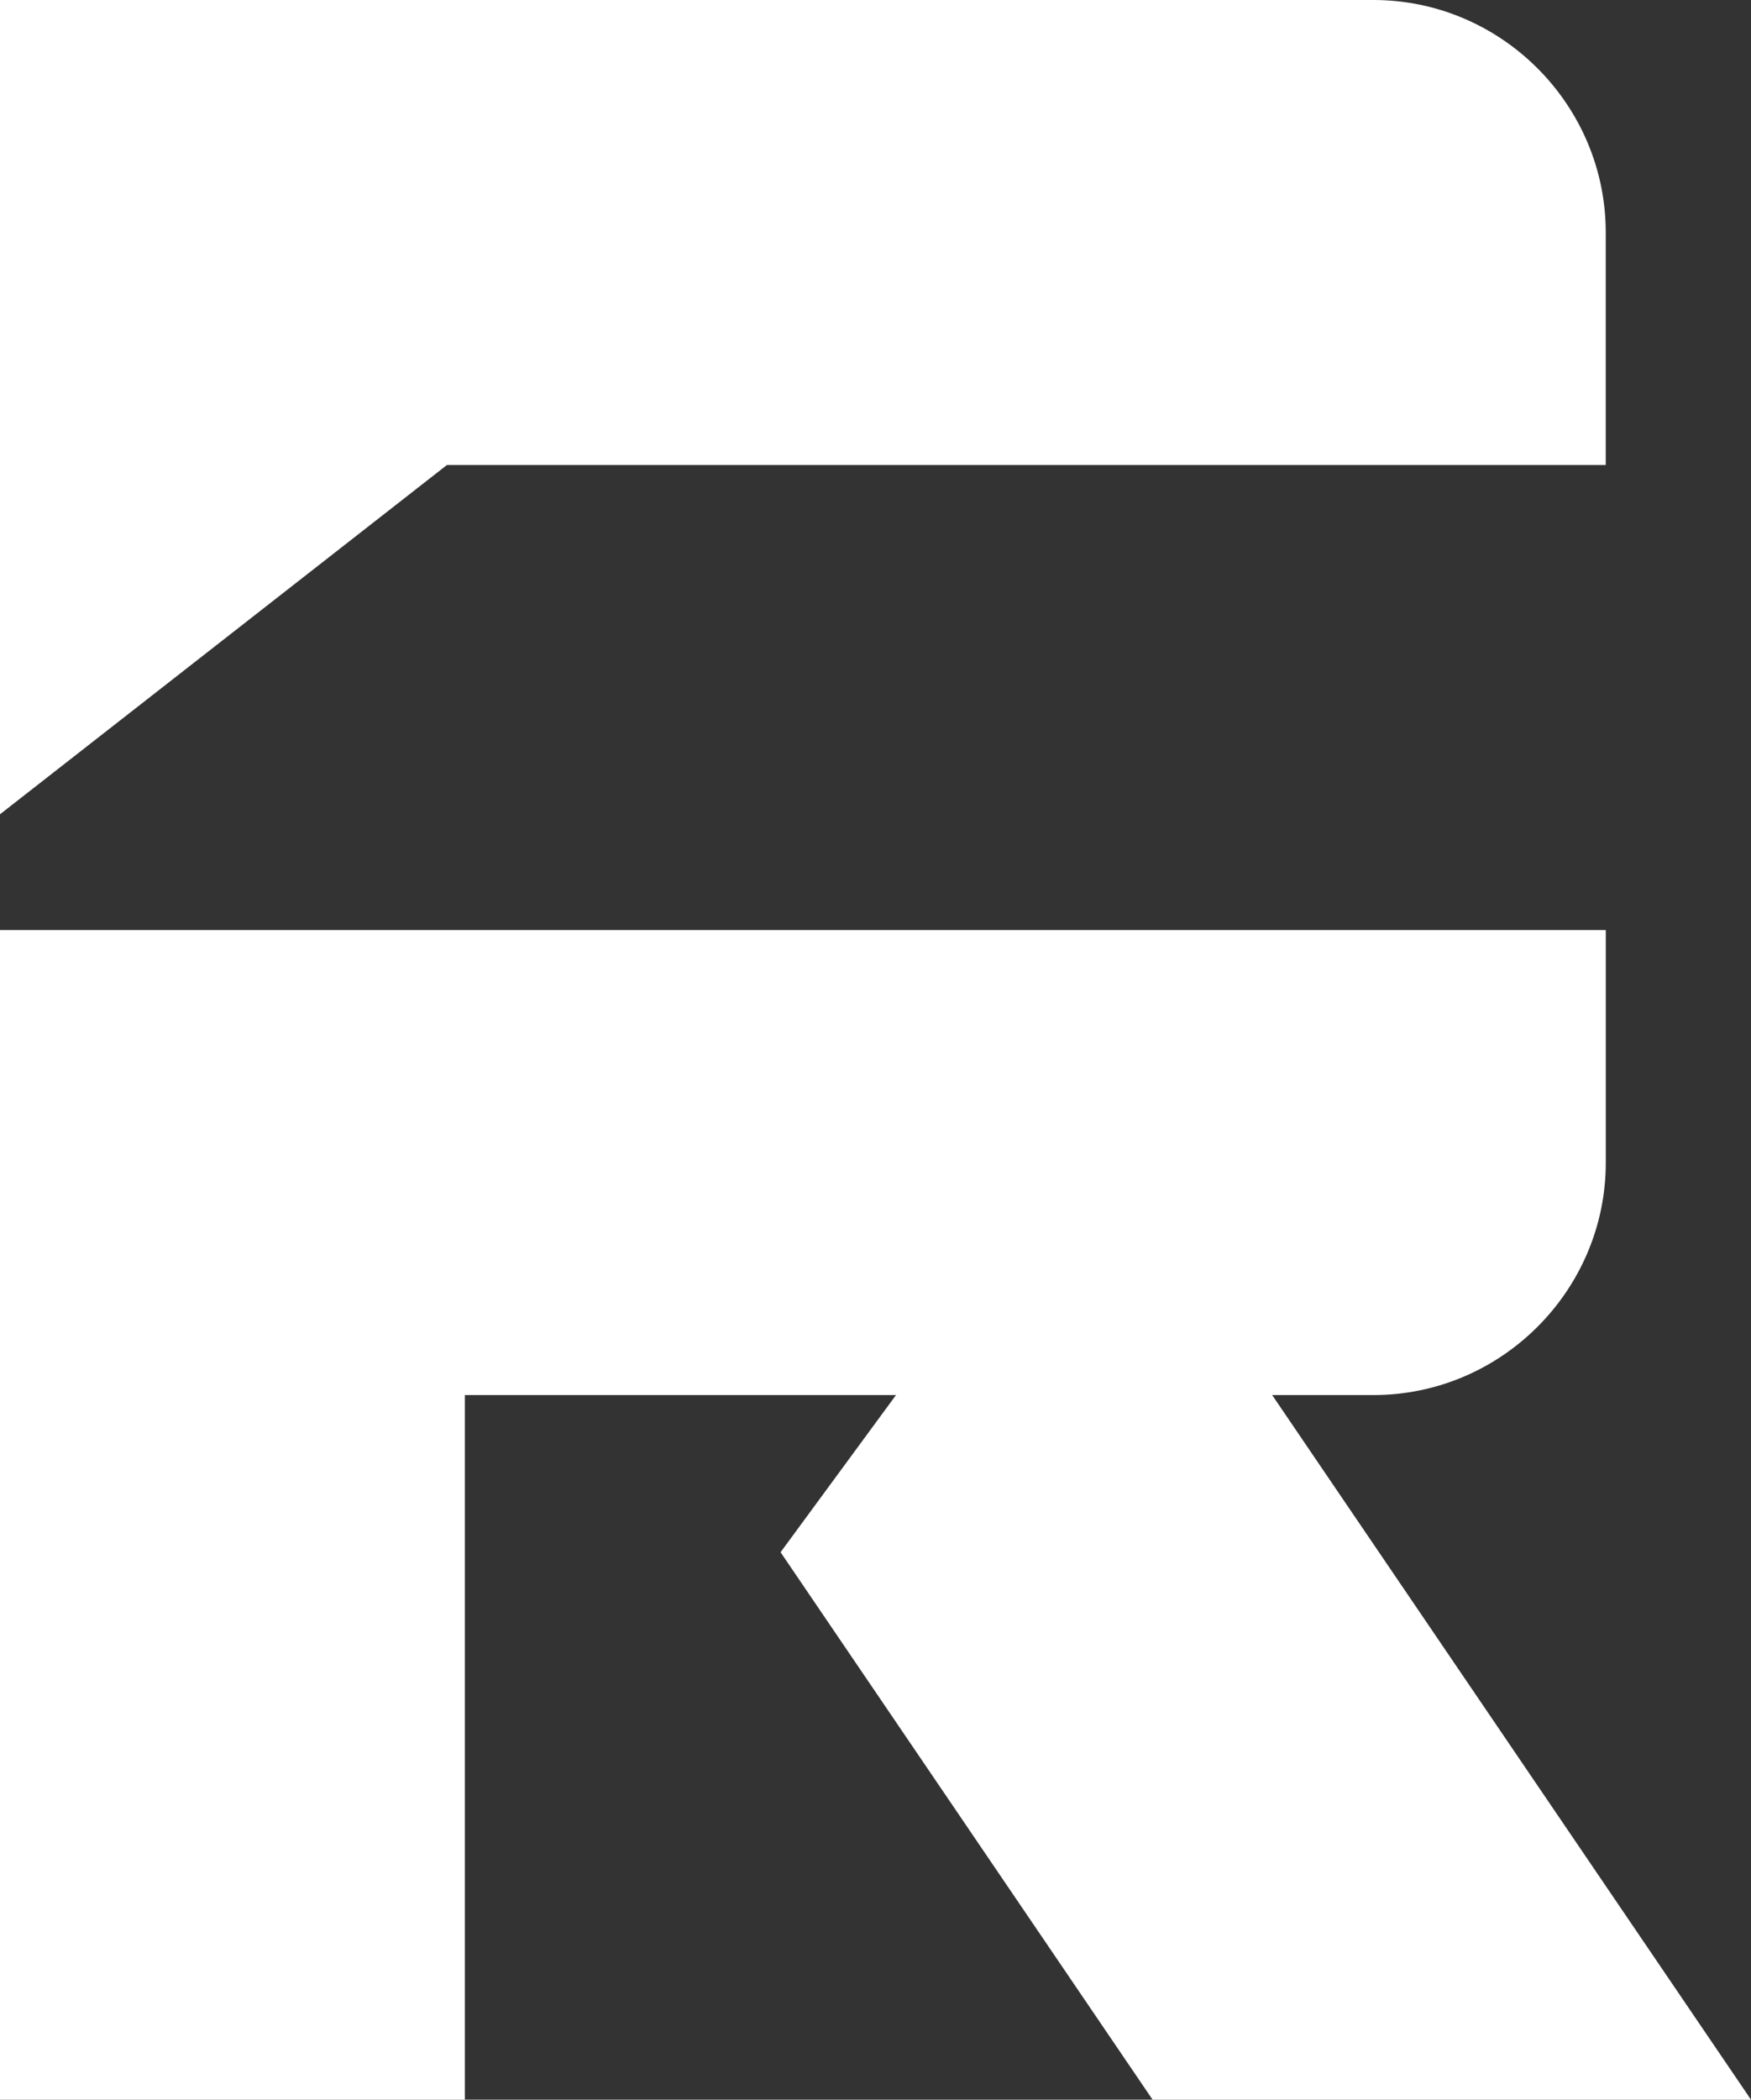 <?xml version="1.0" encoding="utf-8"?>
<!-- Generator: Adobe Illustrator 26.0.2, SVG Export Plug-In . SVG Version: 6.00 Build 0)  -->
<svg version="1.1" id="Layer_1" xmlns="http://www.w3.org/2000/svg" xmlns:xlink="http://www.w3.org/1999/xlink" x="0px" y="0px"
	 viewBox="0 0 400.46 480" style="enable-background:new 0 0 400.46 480;" xml:space="preserve">
<rect x="0" y="0" width="400.46" height="480" fill="#333333" stroke="none"/>
<style type="text/css">
	.st0{fill-rule:evenodd;clip-rule:evenodd;fill:#FFFFFF;}
</style>
<g>
	<path class="st0" d="M367.24,53.15v53.15H102.22L0,186.15V0h314.09C343.33,0,367.24,23.92,367.24,53.15z"/>
	<path class="st0" d="M0,212.62h106.31h260.94v53.15c0,29.24-23.92,53.15-53.15,53.15h-23.15L400.46,480H263.6l-85.08-125.15
		l26.4-35.93h-98.61V480H0V318.92V212.62z"/>
</g>
</svg>
